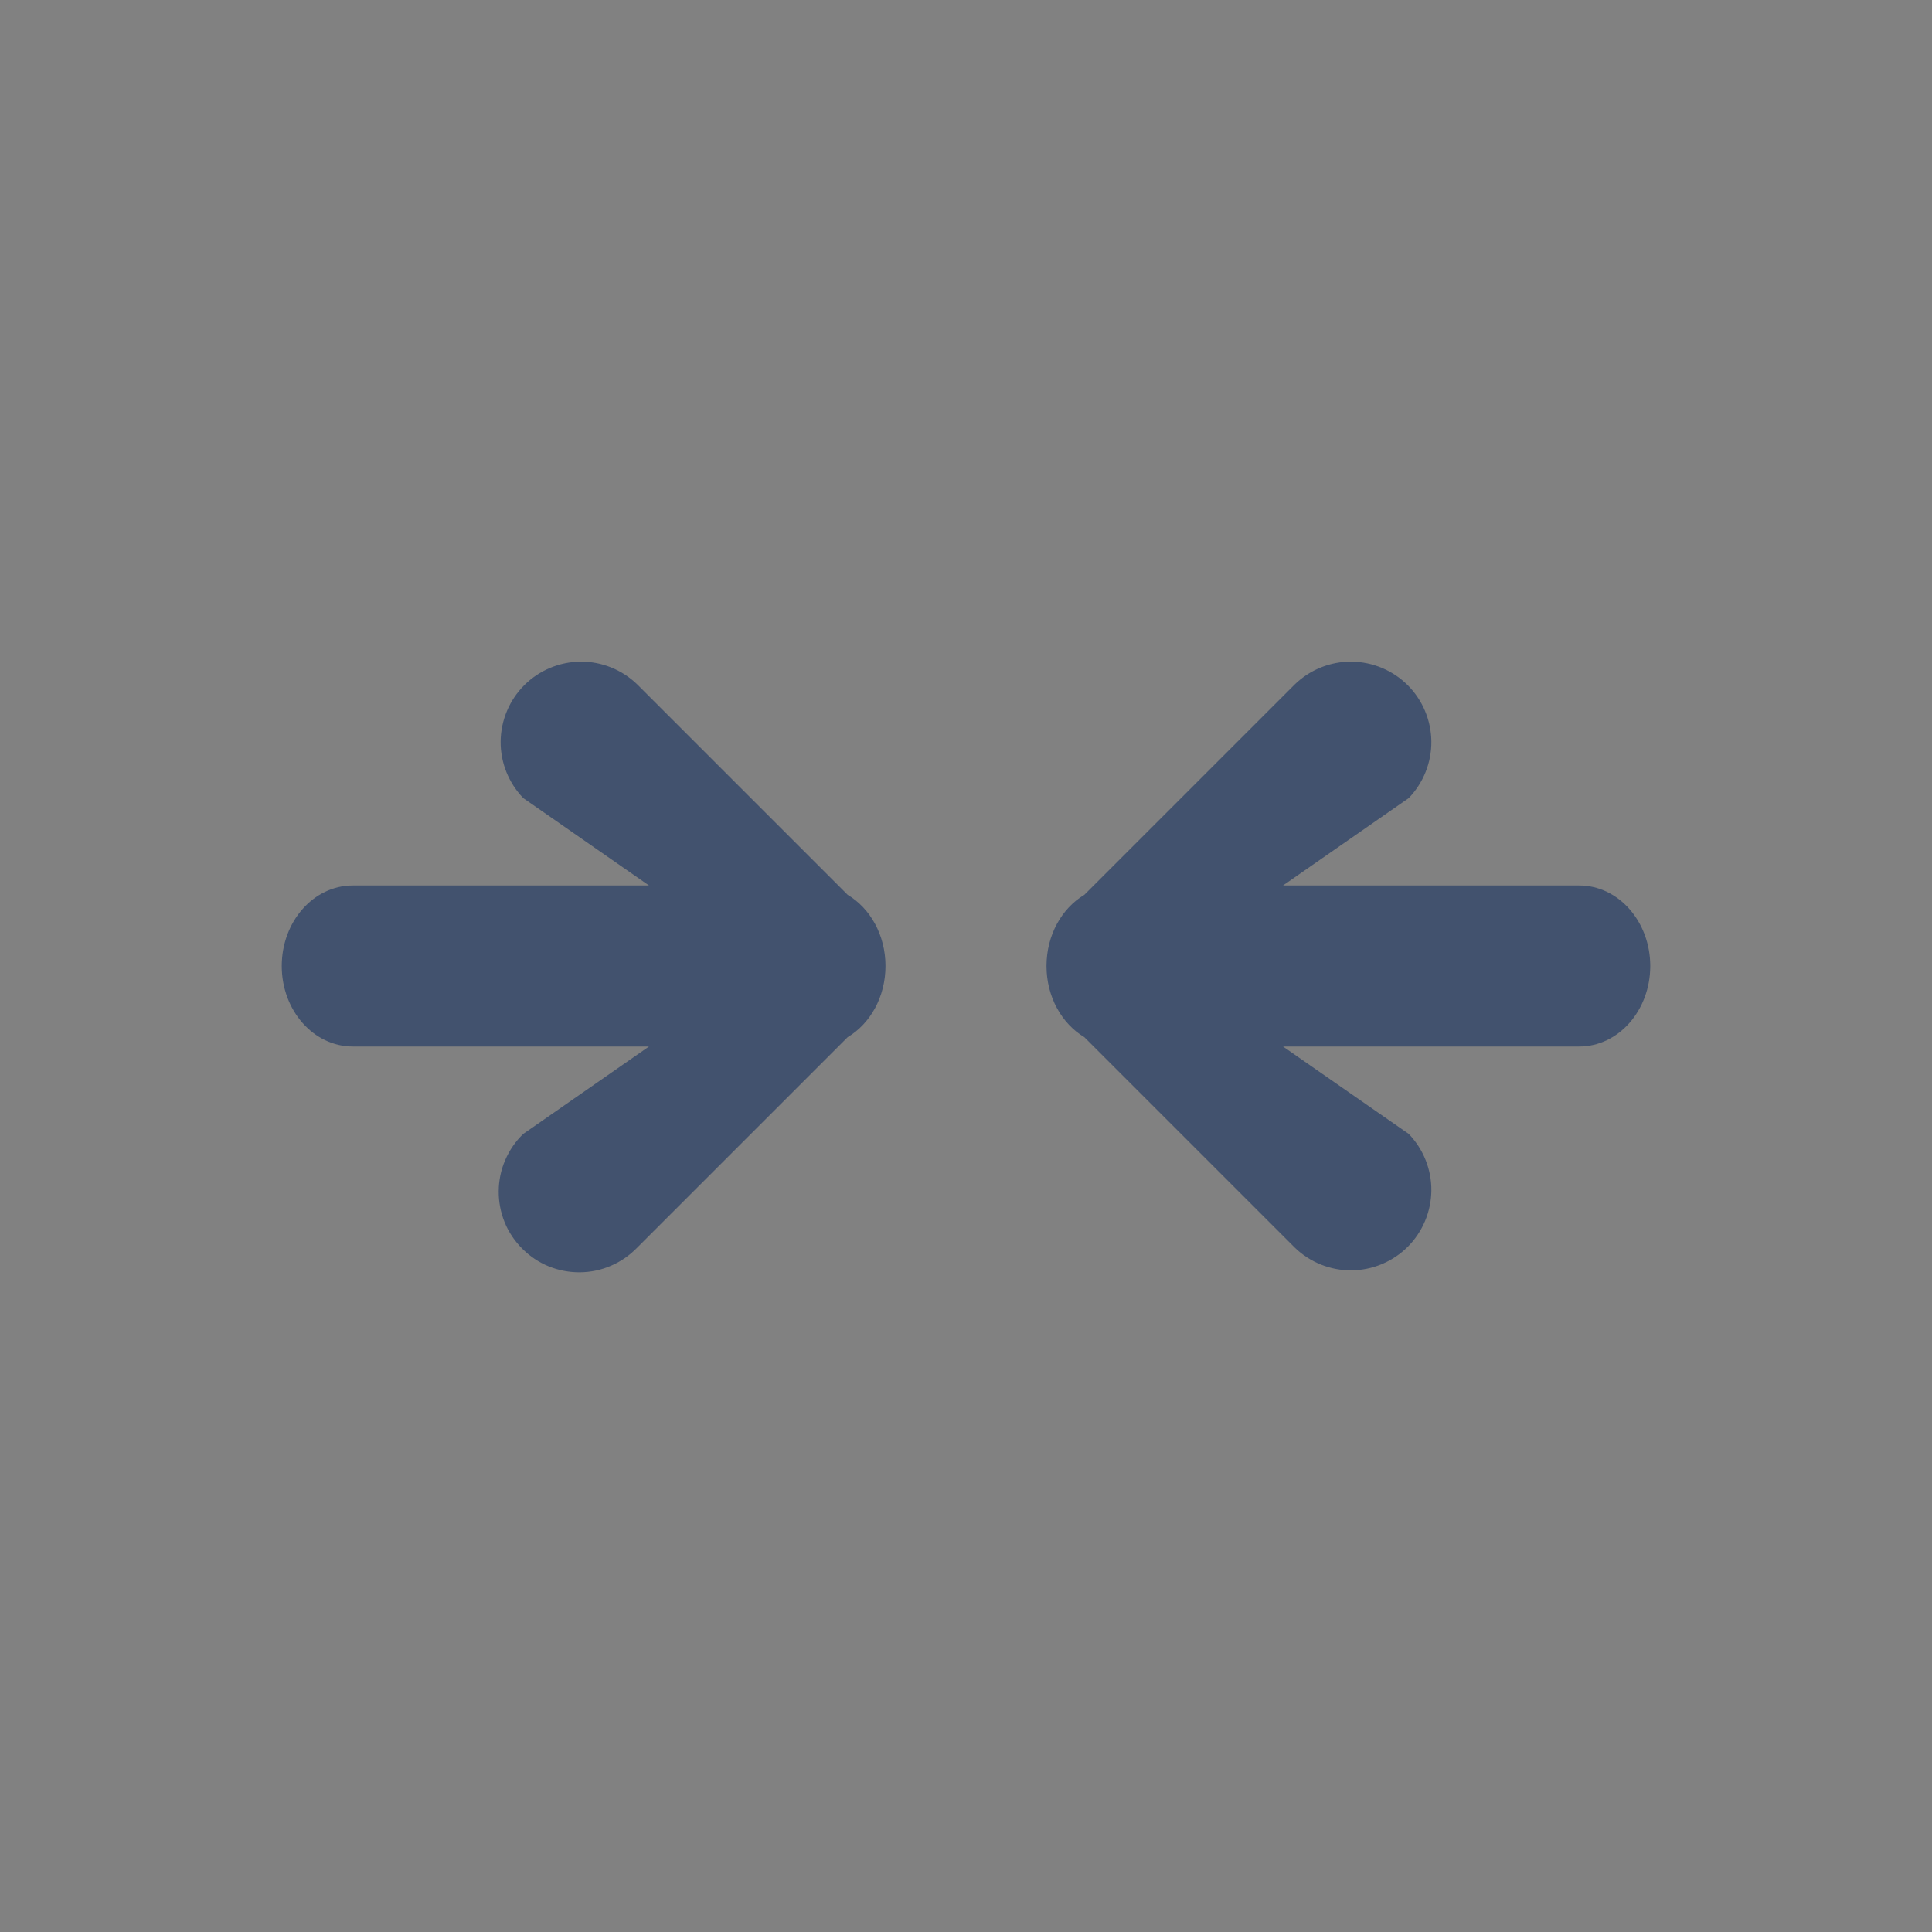 <svg width="24" height="24" viewBox="0 0 24 24" fill="none" xmlns="http://www.w3.org/2000/svg">
<rect x="0" y="0" width="24" height="24" fill="#808080" stroke="none"/>
<rect width="24" height="24" fill="white" fill-opacity="0.01"/>
<path d="M8.062 11L6.5 9.914C6.318 9.725 6.217 9.473 6.219 9.211C6.222 8.948 6.327 8.698 6.512 8.512C6.698 8.327 6.948 8.222 7.211 8.219C7.473 8.217 7.725 8.318 7.914 8.5L10.53 11.116C10.81 11.283 11 11.616 11 12C11 12.384 10.81 12.717 10.53 12.884L7.914 15.5C7.822 15.595 7.711 15.672 7.589 15.724C7.467 15.777 7.336 15.804 7.203 15.805C7.071 15.806 6.939 15.781 6.816 15.731C6.693 15.681 6.582 15.606 6.488 15.512C6.394 15.418 6.319 15.307 6.269 15.184C6.219 15.061 6.194 14.929 6.195 14.797C6.196 14.664 6.223 14.533 6.276 14.411C6.328 14.289 6.404 14.178 6.5 14.086L8.062 13H4.382C3.895 13 3.5 12.552 3.5 12C3.5 11.448 3.895 11 4.382 11H8.062ZM13.47 12.884C13.19 12.717 13 12.384 13 12C13 11.616 13.19 11.283 13.47 11.116L16.086 8.5C16.275 8.318 16.527 8.217 16.789 8.219C17.052 8.222 17.302 8.327 17.488 8.512C17.673 8.698 17.778 8.948 17.781 9.211C17.783 9.473 17.682 9.725 17.5 9.914L15.938 11H19.618C20.105 11 20.5 11.448 20.5 12C20.5 12.552 20.105 13 19.618 13H15.938L17.5 14.086C17.682 14.275 17.783 14.527 17.781 14.789C17.778 15.052 17.673 15.302 17.488 15.488C17.302 15.673 17.052 15.778 16.789 15.781C16.527 15.783 16.275 15.682 16.086 15.5L13.47 12.884V12.884Z" fill="#42526E"/>
</svg>
